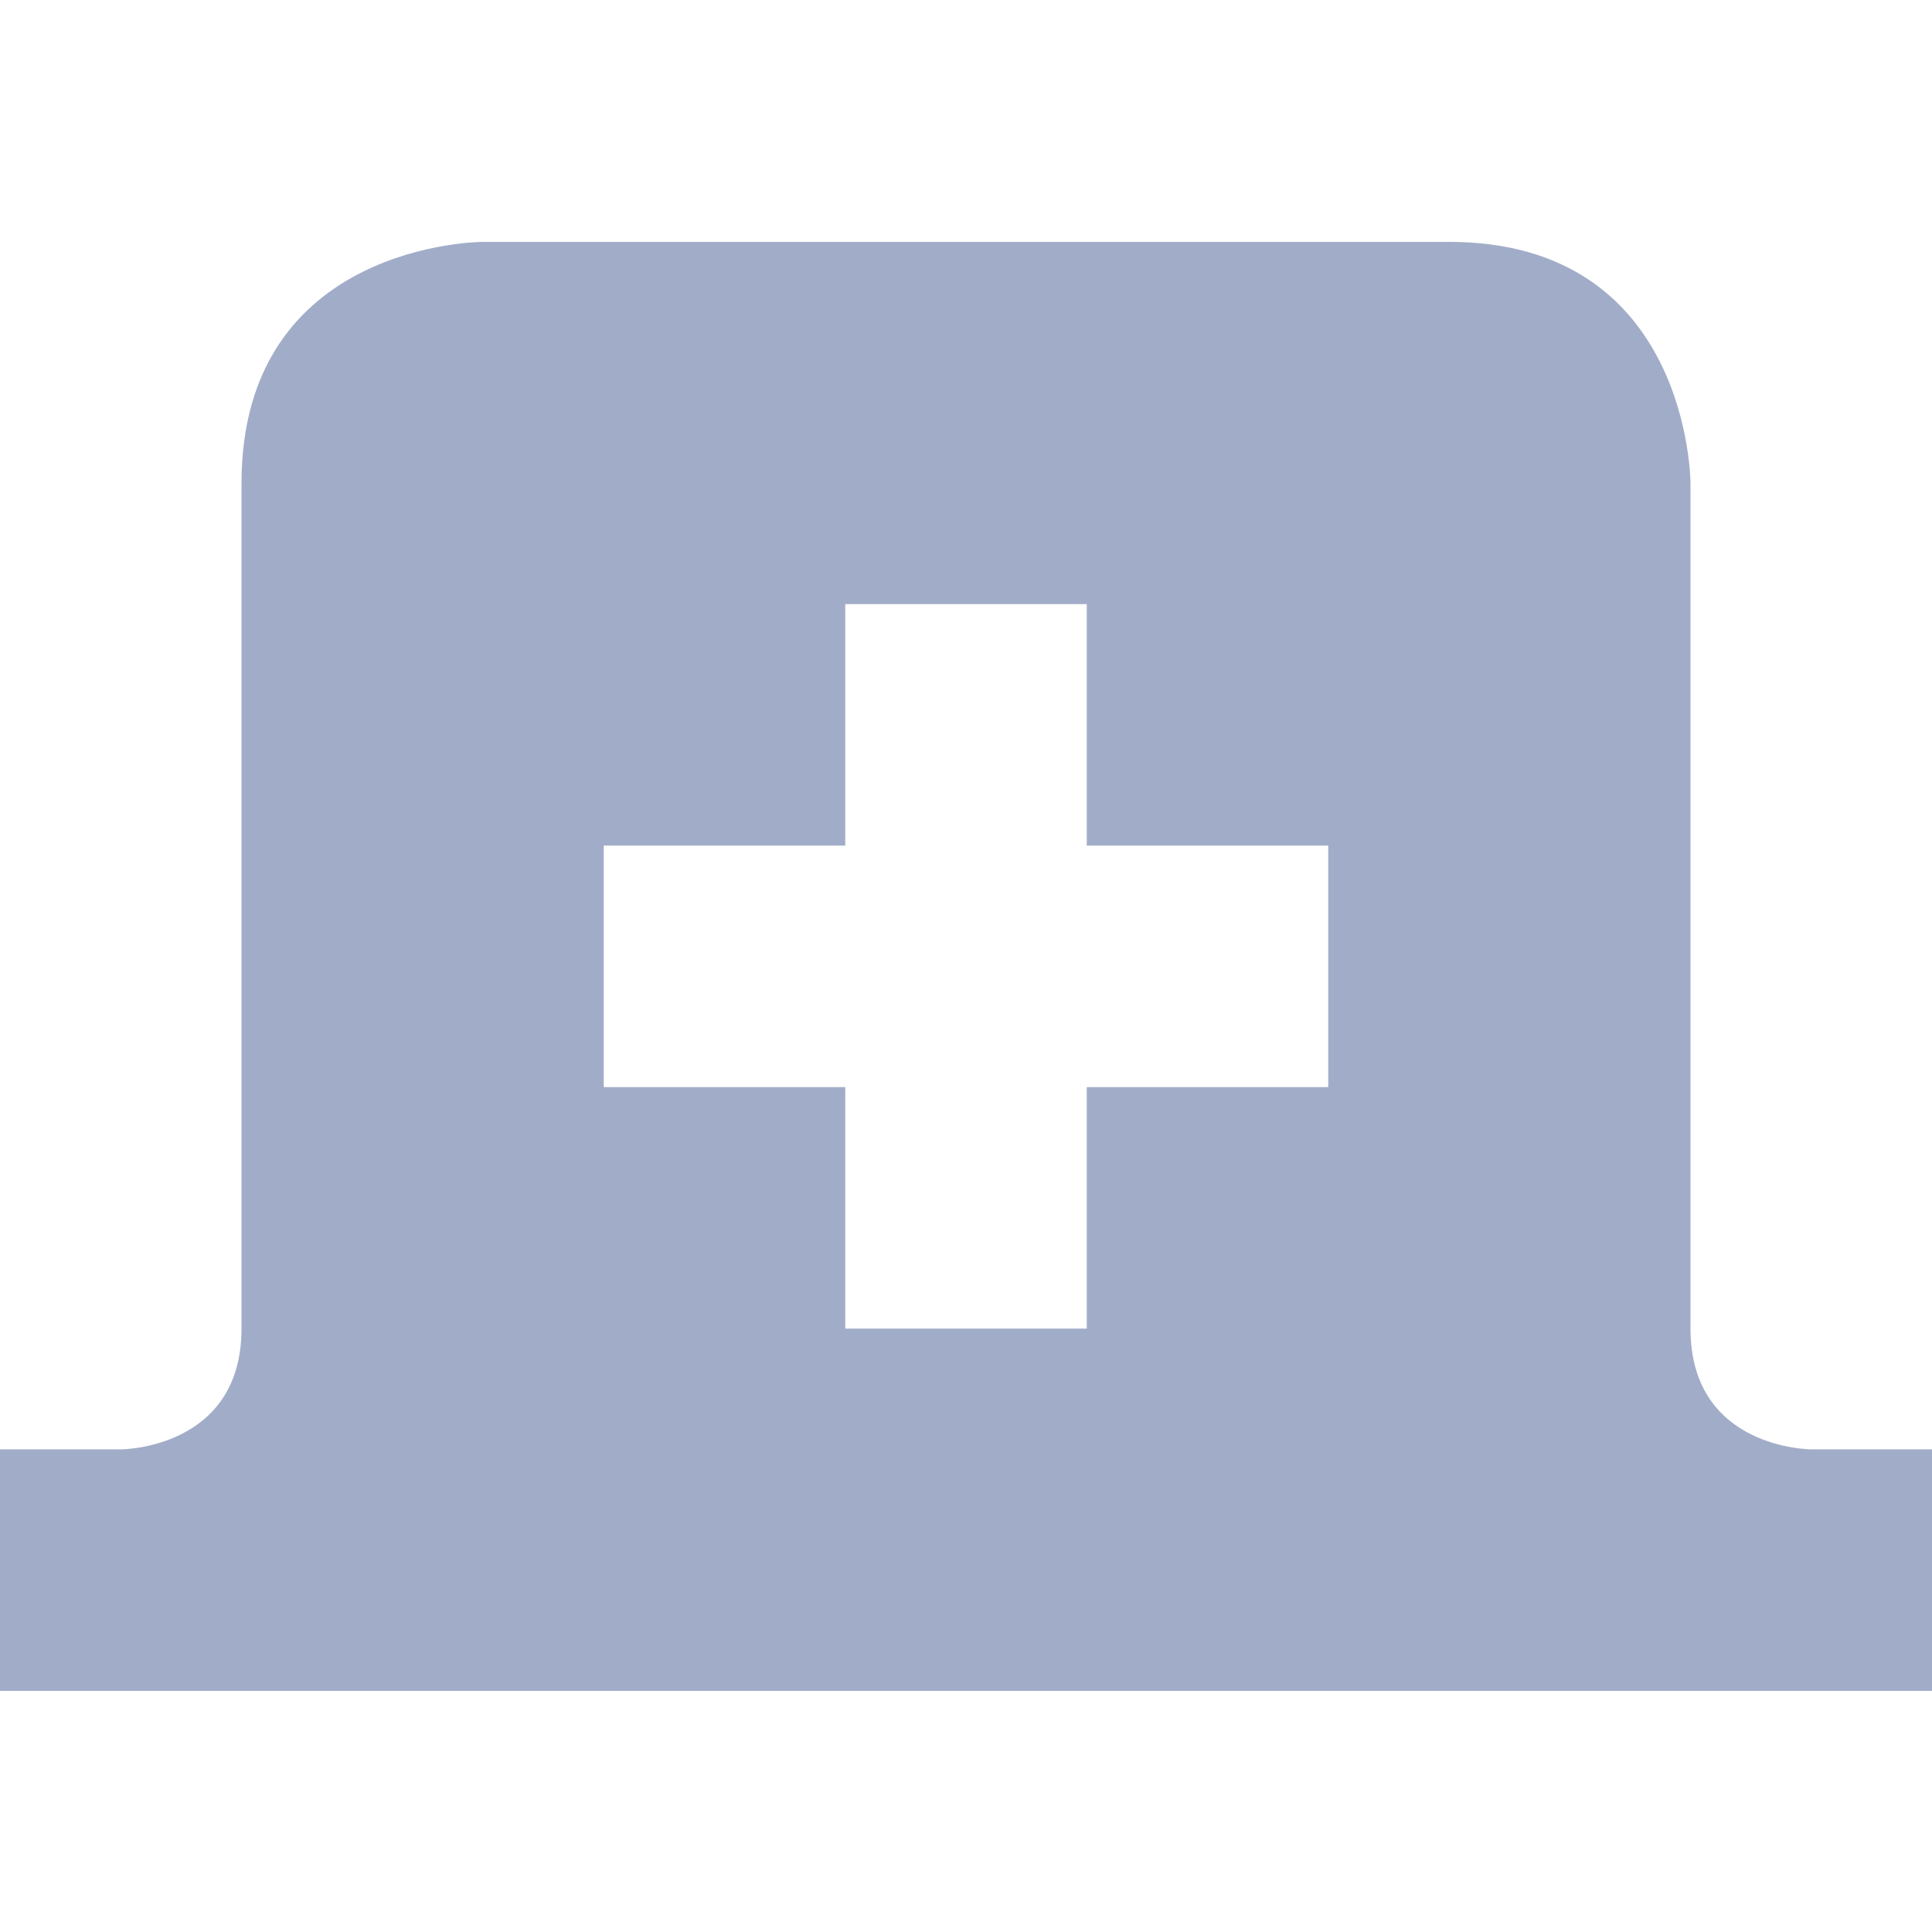 <svg xmlns="http://www.w3.org/2000/svg" width="16" height="16">
    <defs
     id="defs2429">
    <style
       id="current-color-scheme"
       type="text/css">.ColorScheme-Text {
        color:#a1adc8;
      }</style>
  </defs>
    <path
        class="ColorScheme-Text"
        d="m 749,-53 c 0,0 -2,0 -2,2 v 7 c 0,1 -1,1 -1,1 h -1 v 2 h 16 v -2 h -1 c 0,0 -1,0 -1,-1 v -7 c 0,0 0,-2 -2,-2 z m 3,3 h 2 v 2 h 2 v 2 h -2 v 2 h -2 v -2 h -2 v -2 h 2 z"
        style="fill:currentColor"
        transform="translate(-745 55.003)"/>
</svg>
